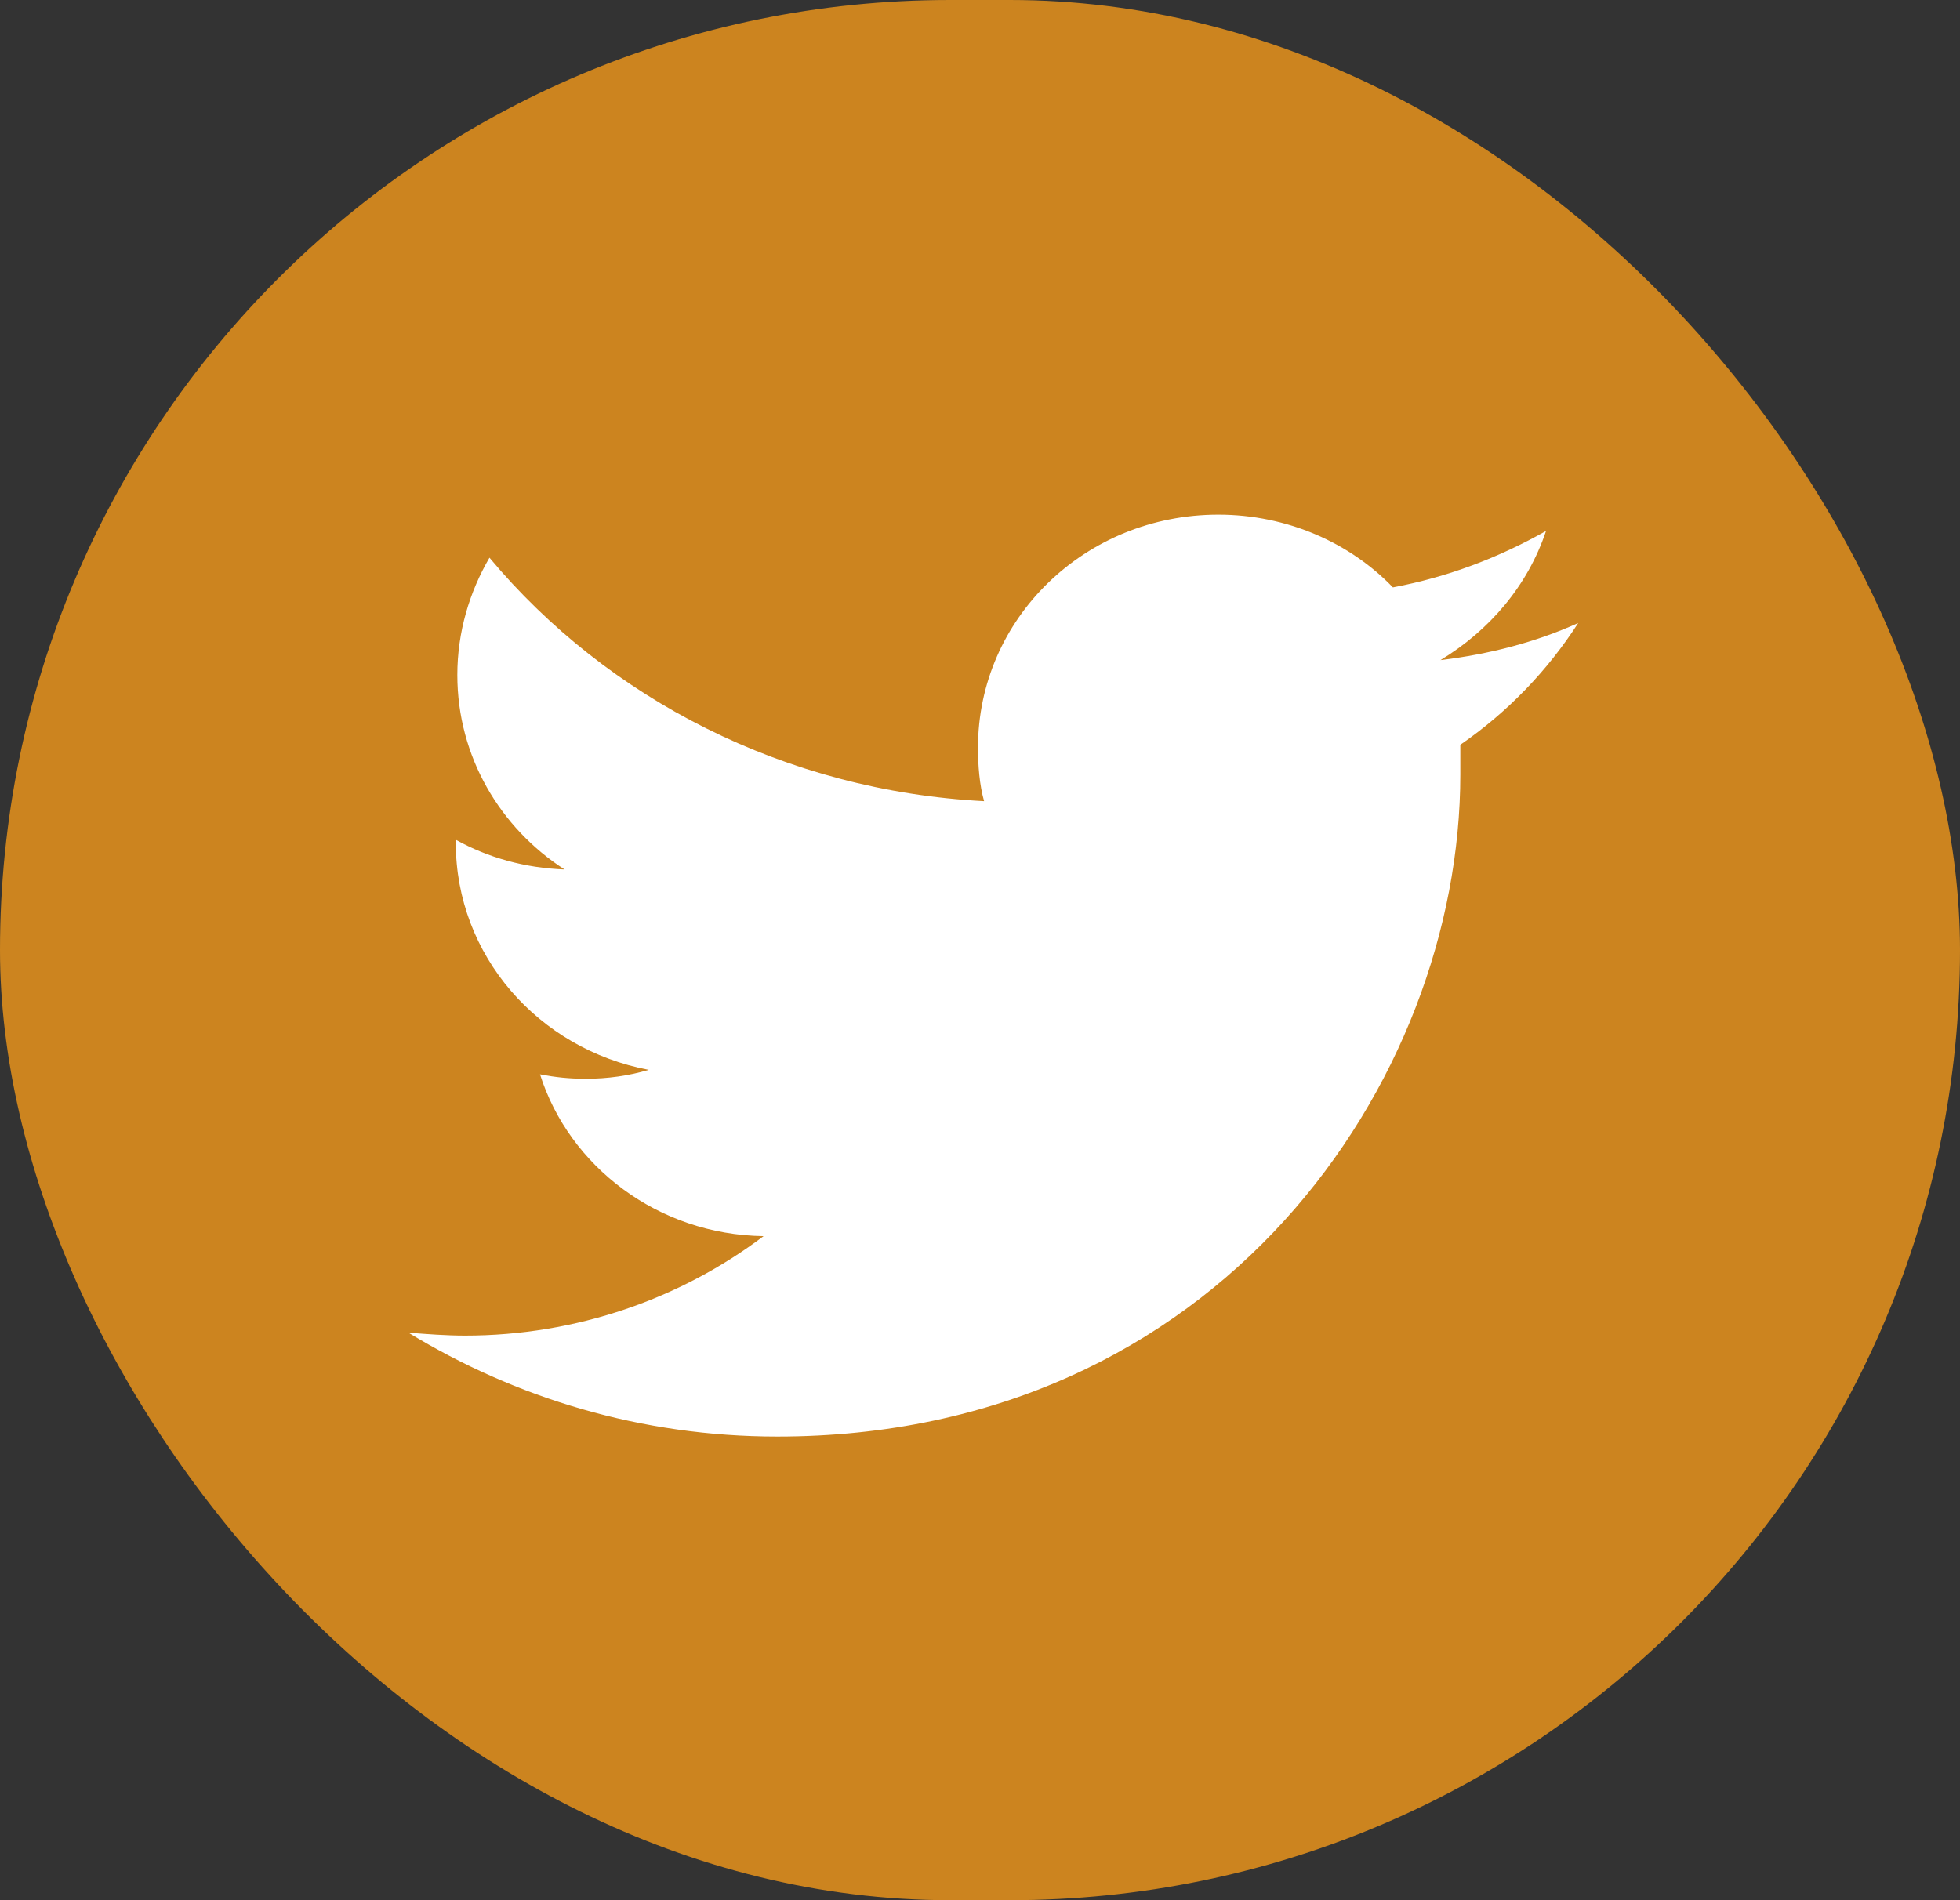 <svg width="33" height="32" viewBox="0 0 33 32" fill="none" xmlns="http://www.w3.org/2000/svg">
<rect x="0" y="0" width="33" height="32" fill="#333333" stroke="none"/>
<rect width="33" height="32" rx="16" fill="#CC841F"/>
<path d="M24.587 12.542C24.587 12.717 24.587 12.892 24.587 13.042C24.587 18.217 20.513 24.192 13.088 24.192C10.794 24.192 8.68 23.542 6.875 22.442C7.184 22.467 7.52 22.492 7.829 22.492C9.711 22.492 11.464 21.867 12.856 20.817C11.077 20.792 9.582 19.642 9.092 18.092C9.35 18.142 9.582 18.167 9.866 18.167C10.227 18.167 10.588 18.117 10.923 18.017C9.066 17.667 7.674 16.092 7.674 14.192C7.674 14.167 7.674 14.167 7.674 14.142C8.216 14.442 8.834 14.617 9.505 14.642C8.422 13.942 7.7 12.742 7.7 11.367C7.7 10.642 7.906 9.967 8.241 9.392C10.227 11.767 13.217 13.317 16.569 13.492C16.491 13.217 16.466 12.892 16.466 12.592C16.466 10.417 18.27 8.667 20.513 8.667C21.673 8.667 22.73 9.142 23.452 9.892C24.381 9.717 25.231 9.392 26.03 8.942C25.721 9.867 25.077 10.617 24.252 11.117C25.077 11.017 25.85 10.817 26.572 10.492C26.056 11.292 25.386 11.992 24.587 12.542Z" fill="white"/>
</svg>
